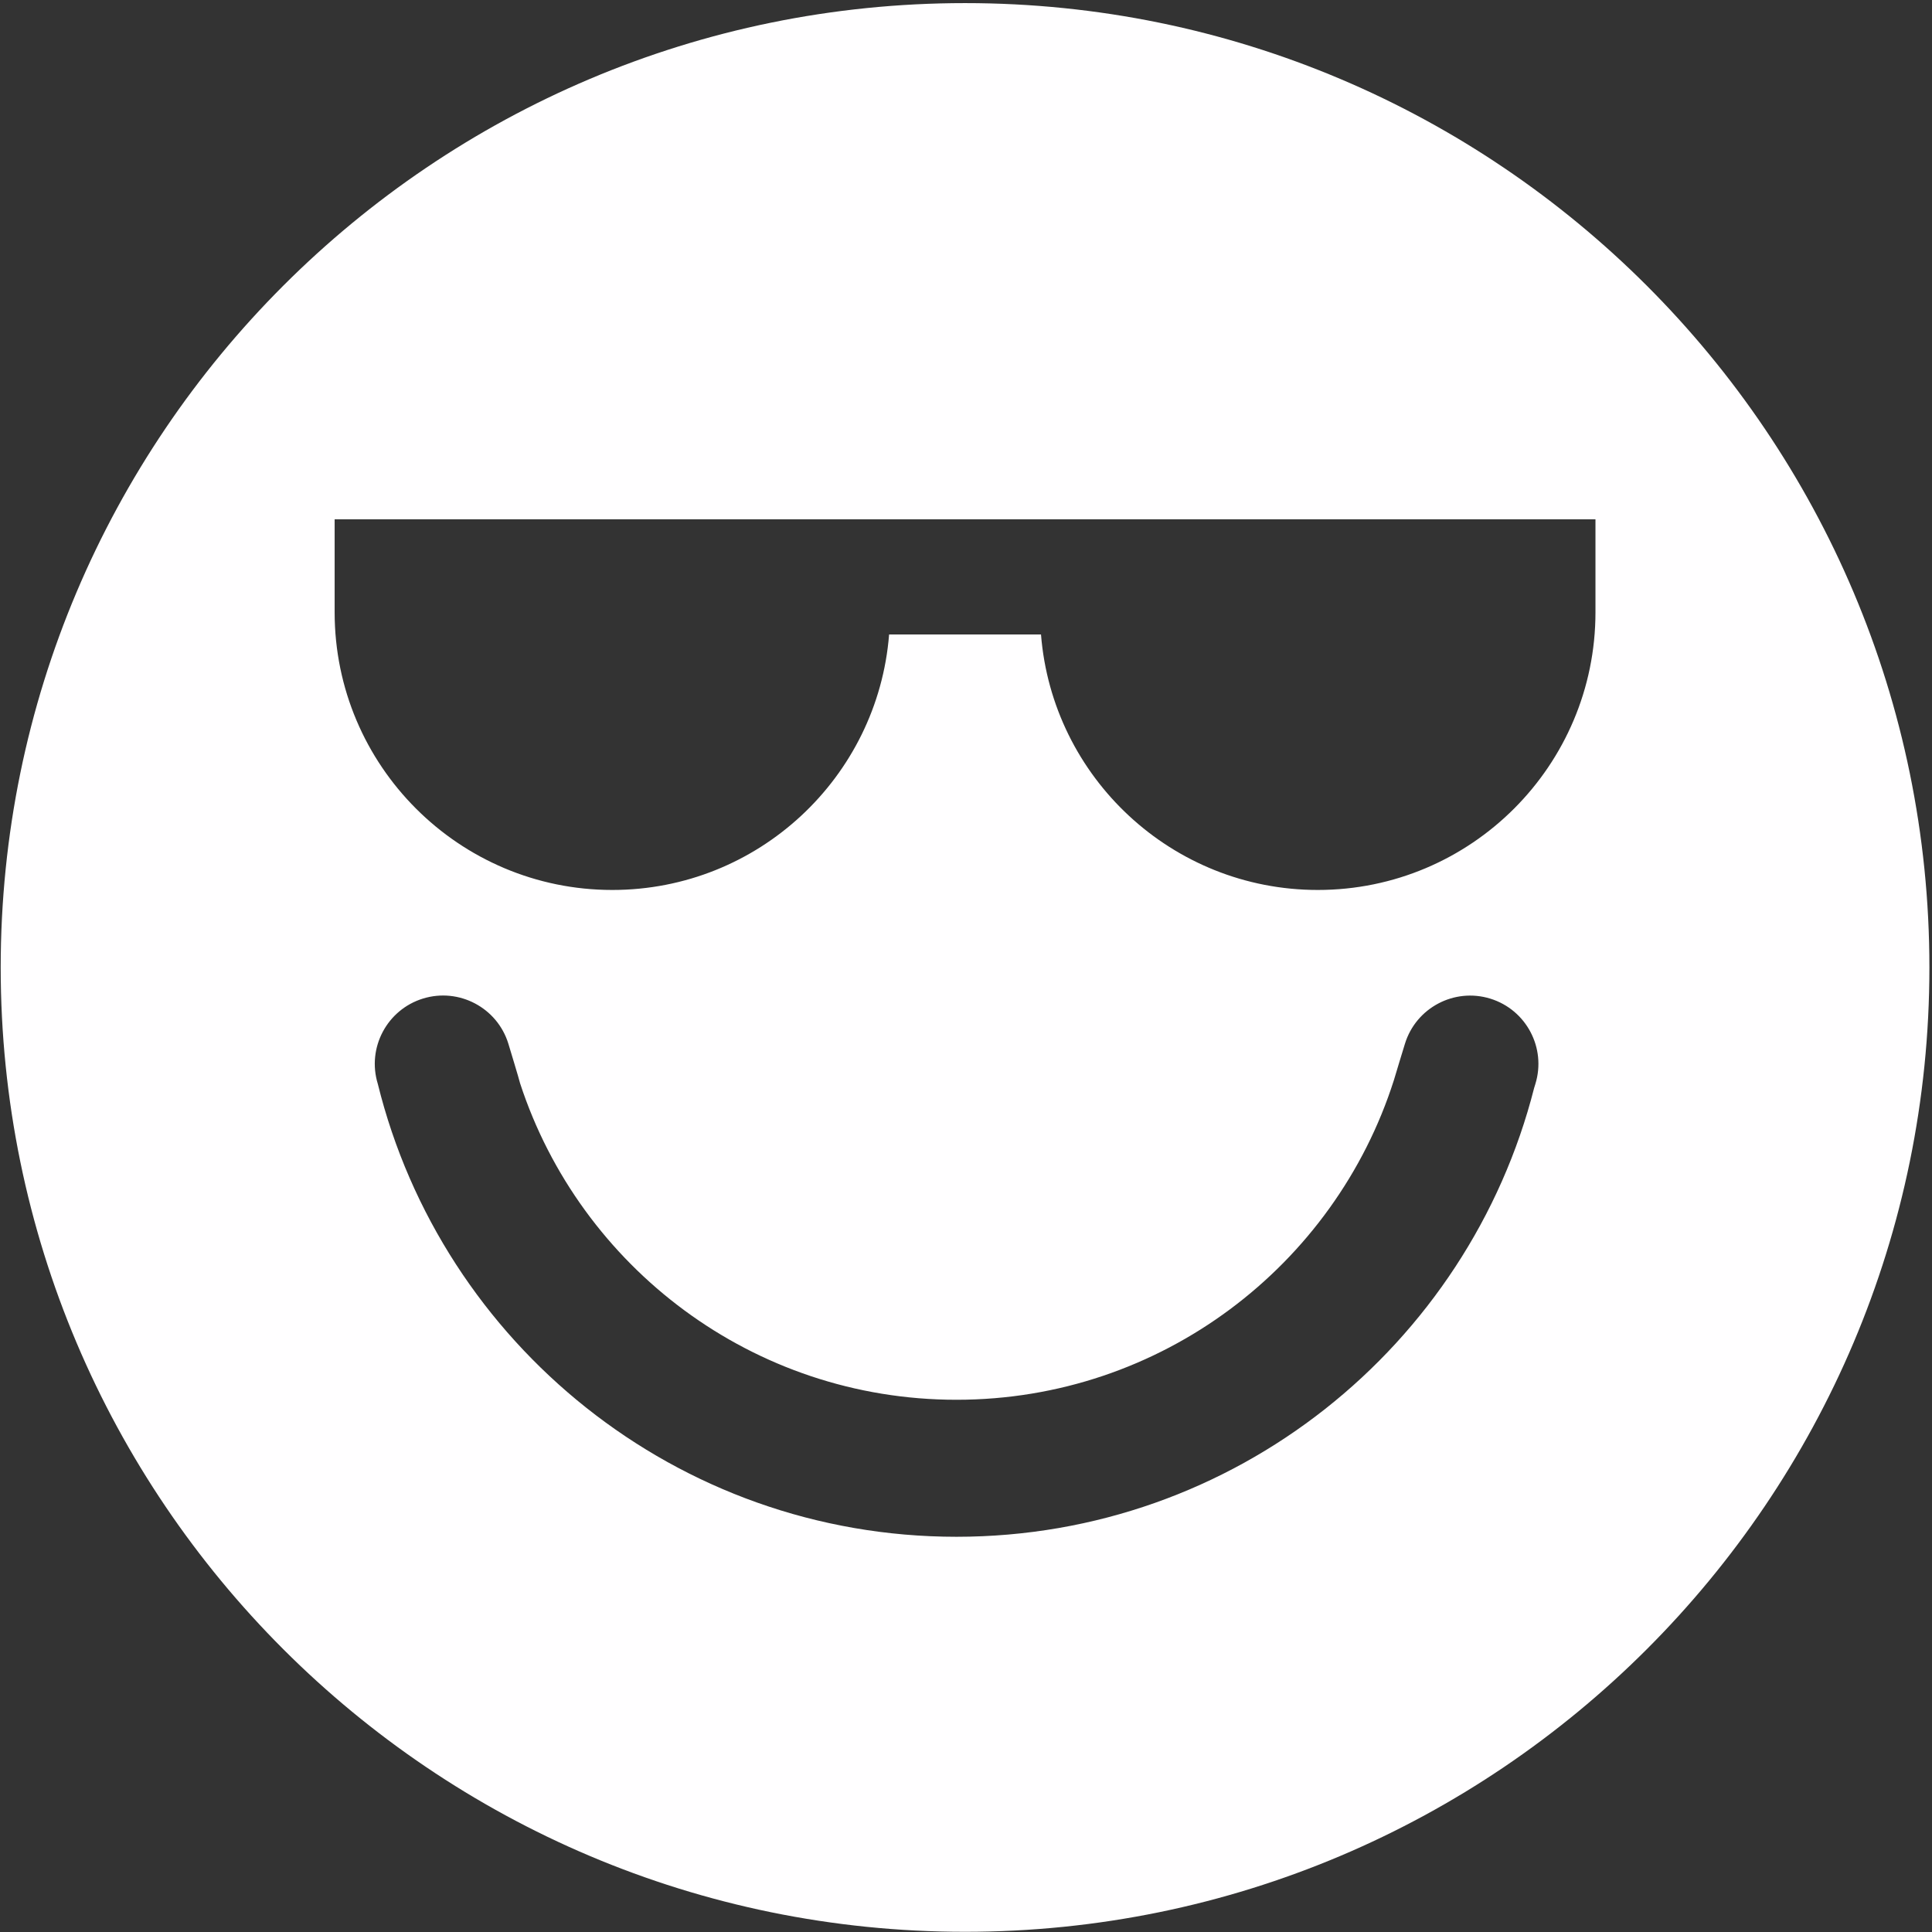 <?xml version="1.0" encoding="UTF-8" standalone="no"?>
<!DOCTYPE svg PUBLIC "-//W3C//DTD SVG 1.1//EN" "http://www.w3.org/Graphics/SVG/1.1/DTD/svg11.dtd">
<svg width="100%" height="100%" viewBox="0 0 444 444" version="1.1" xmlns="http://www.w3.org/2000/svg" xmlns:xlink="http://www.w3.org/1999/xlink" xml:space="preserve" style="fill-rule:evenodd;clip-rule:evenodd;stroke-linejoin:round;stroke-miterlimit:1.414;">
    <rect x="0" y="0" width="444" height="444" fill="#333333" stroke="none"/>
    <g transform="matrix(1,0,0,1,-77,-15)">
        <path id="Sunglasses-Smiley" d="M298.782,15.713C421.098,15.713 520.403,115.018 520.403,237.334C520.403,359.65 421.098,458.955 298.782,458.955C176.466,458.955 77.161,359.65 77.161,237.334C77.161,115.018 176.466,15.713 298.782,15.713ZM163.822,264.083C161.286,255.81 165.937,247.03 174.21,244.482C182.49,241.933 191.282,246.585 193.831,254.864C193.831,254.864 196.411,263.363 196.521,263.953C210.312,306.159 250.025,336.686 296.813,336.686C343.863,336.686 383.759,305.815 397.334,263.241C397.415,262.9 399.875,254.87 399.875,254.87C402.422,246.598 411.206,241.95 419.479,244.497C427.751,247.045 432.399,255.829 429.852,264.101L429.565,265.034C414.488,324.291 360.734,368.173 296.813,368.173C232.549,368.173 178.563,323.821 163.822,264.083ZM316.237,160.81C318.837,193.65 346.345,219.525 379.848,219.525C415.067,219.525 443.66,190.932 443.66,155.713L443.66,134.348L153.905,134.348L153.905,155.713C153.905,190.932 182.498,219.525 217.717,219.525C251.22,219.525 278.727,193.65 281.328,160.81L316.237,160.81Z" style="fill:rgb(255,254,255);"/>
    </g>
</svg>
